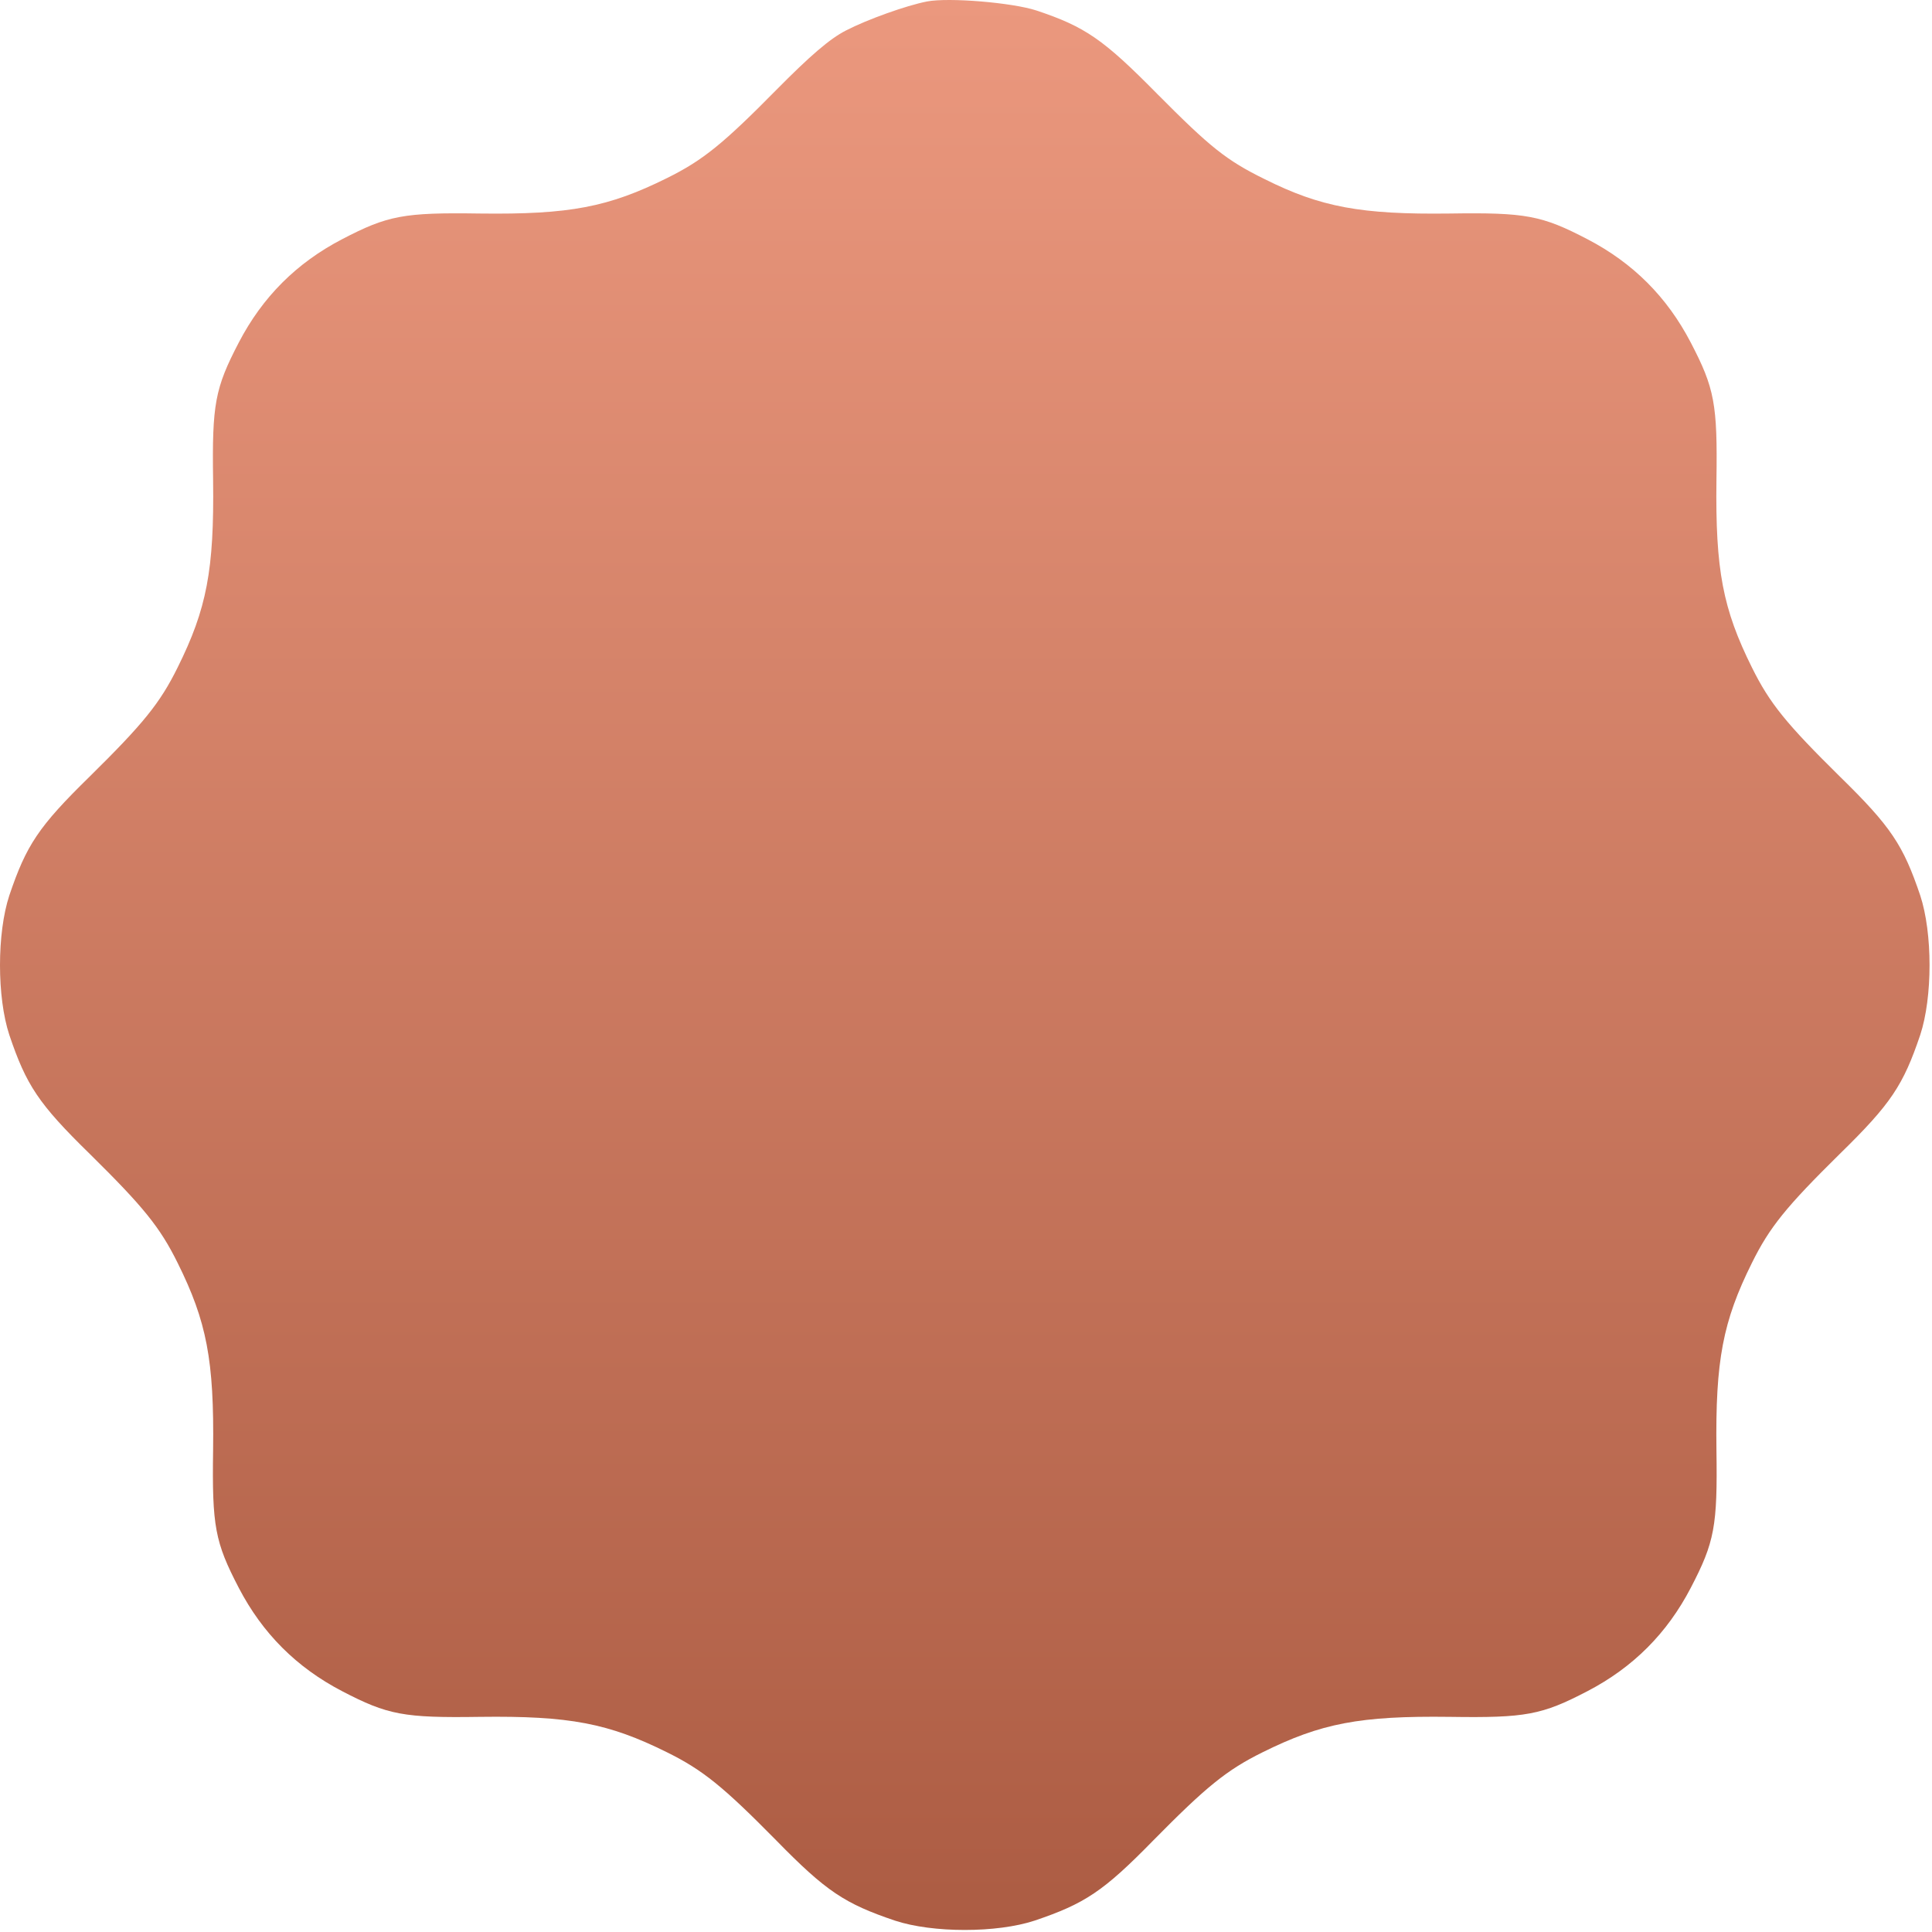 <svg width="235" height="235" viewBox="0 0 235 235" fill="none" xmlns="http://www.w3.org/2000/svg">
<path d="M112.761 0.177C110.191 0.682 105.463 2.38 102.893 3.711C100.919 4.721 98.532 6.786 94.402 10.963C87.976 17.48 85.497 19.5 81.137 21.657C74.023 25.191 69.295 26.109 58.371 25.972C49.1 25.834 47.172 26.201 41.618 29.093C36.065 31.984 31.934 36.115 29.042 41.669C26.151 47.223 25.783 49.15 25.921 58.422C26.059 69.346 25.141 74.073 21.607 81.187C19.45 85.548 17.43 88.026 10.912 94.452C4.67 100.557 3.201 102.806 1.136 108.91C-0.379 113.5 -0.379 121.303 1.136 125.892C3.201 131.997 4.67 134.246 10.912 140.35C17.43 146.776 19.45 149.255 21.607 153.615C25.141 160.729 26.059 165.457 25.921 176.381C25.783 185.652 26.151 187.58 29.042 193.134C31.934 198.687 36.065 202.818 41.618 205.71C47.172 208.601 49.1 208.969 58.371 208.831C69.295 208.693 74.023 209.611 81.137 213.145C85.497 215.303 87.976 217.322 94.402 223.84C100.506 230.082 102.755 231.551 108.86 233.616C113.449 235.131 121.252 235.131 125.842 233.616C131.947 231.551 134.196 230.082 140.3 223.84C146.726 217.322 149.204 215.303 153.565 213.145C160.679 209.611 165.407 208.693 176.33 208.831C185.602 208.969 187.53 208.601 193.083 205.71C198.637 202.818 202.768 198.687 205.659 193.134C208.551 187.58 208.918 185.652 208.781 176.381C208.643 165.457 209.561 160.729 213.095 153.615C215.252 149.255 217.272 146.776 223.789 140.35C230.032 134.246 231.5 131.997 233.566 125.892C235.08 121.303 235.08 113.5 233.566 108.91C231.5 102.806 230.032 100.557 223.789 94.452C217.272 88.026 215.252 85.548 213.095 81.187C209.561 74.073 208.643 69.346 208.781 58.422C208.918 49.15 208.551 47.223 205.659 41.669C202.768 36.115 198.637 31.984 193.083 29.093C187.53 26.201 185.602 25.834 176.33 25.972C165.544 26.109 160.633 25.191 153.84 21.795C149.158 19.5 147.185 17.893 140.759 11.422C134.196 4.767 131.992 3.252 126.072 1.278C123.134 0.314 115.423 -0.328 112.761 0.177Z" fill="url(#paint0_linear_1_14)" style="mix-blend-mode:darken"/>
<defs>
<linearGradient id="paint0_linear_1_14" x1="117.351" y1="0" x2="117.351" y2="234.752" gradientUnits="userSpaceOnUse">
<stop stop-color="#EB987E"/>
<stop offset="1" stop-color="#AC5C43"/>
</linearGradient>
</defs>
</svg>

